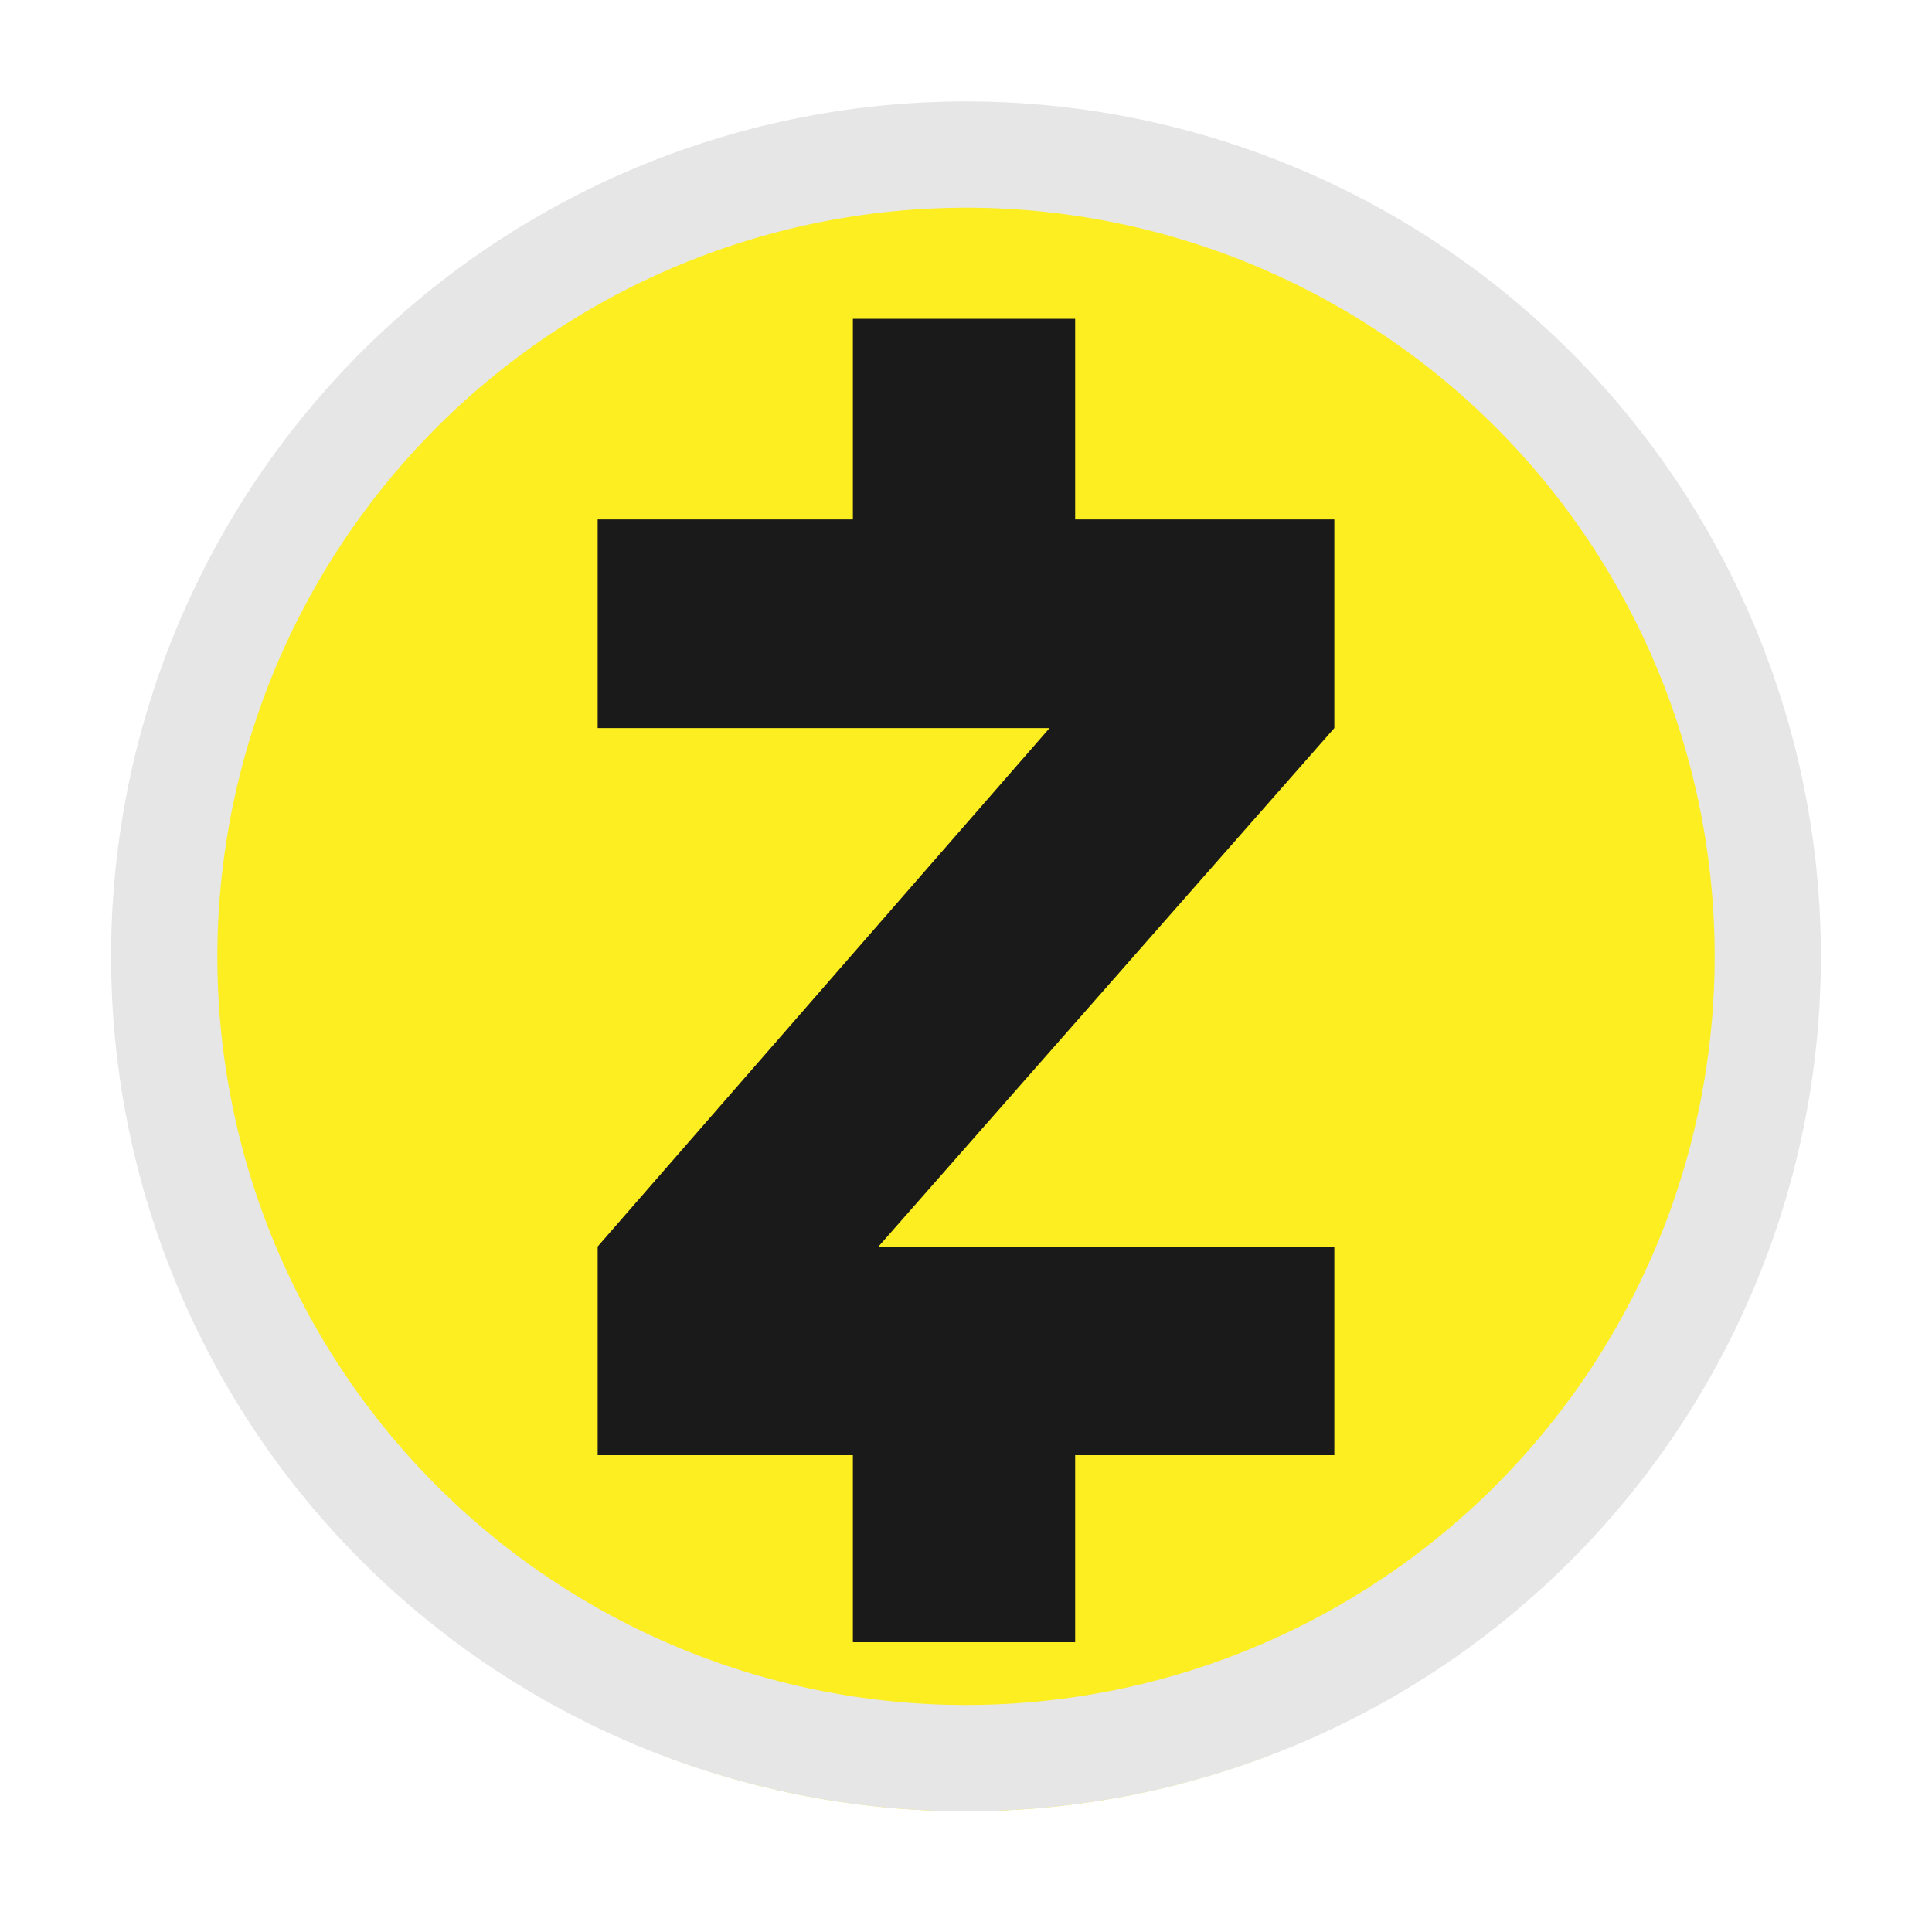 <svg id="Layer_1" data-name="Layer 1" xmlns="http://www.w3.org/2000/svg" viewBox="0 0 200 200"><title>ZEC</title><circle cx="100" cy="99.5" r="87.5" style="fill:#fcee21;stroke:#fcee21;stroke-miterlimit:10"/><polygon points="61.87 53.77 88.29 53.77 88.29 33 111.3 33 111.3 53.77 138.13 53.77 138.13 75.37 90.94 129.04 138.13 129.04 138.13 150.64 111.3 150.64 111.3 170 88.29 170 88.29 150.64 61.87 150.64 61.87 129.04 108.65 75.37 61.87 75.37 61.87 53.77" style="fill:#1a1a1a"/><path d="M100,21A78,78,0,1,1,22,99a78.09,78.09,0,0,1,78-78m0-10a88,88,0,1,0,88,88,88,88,0,0,0-88-88Z" style="fill:#e6e6e6;stroke:#e6e6e6;stroke-miterlimit:10"/></svg>
